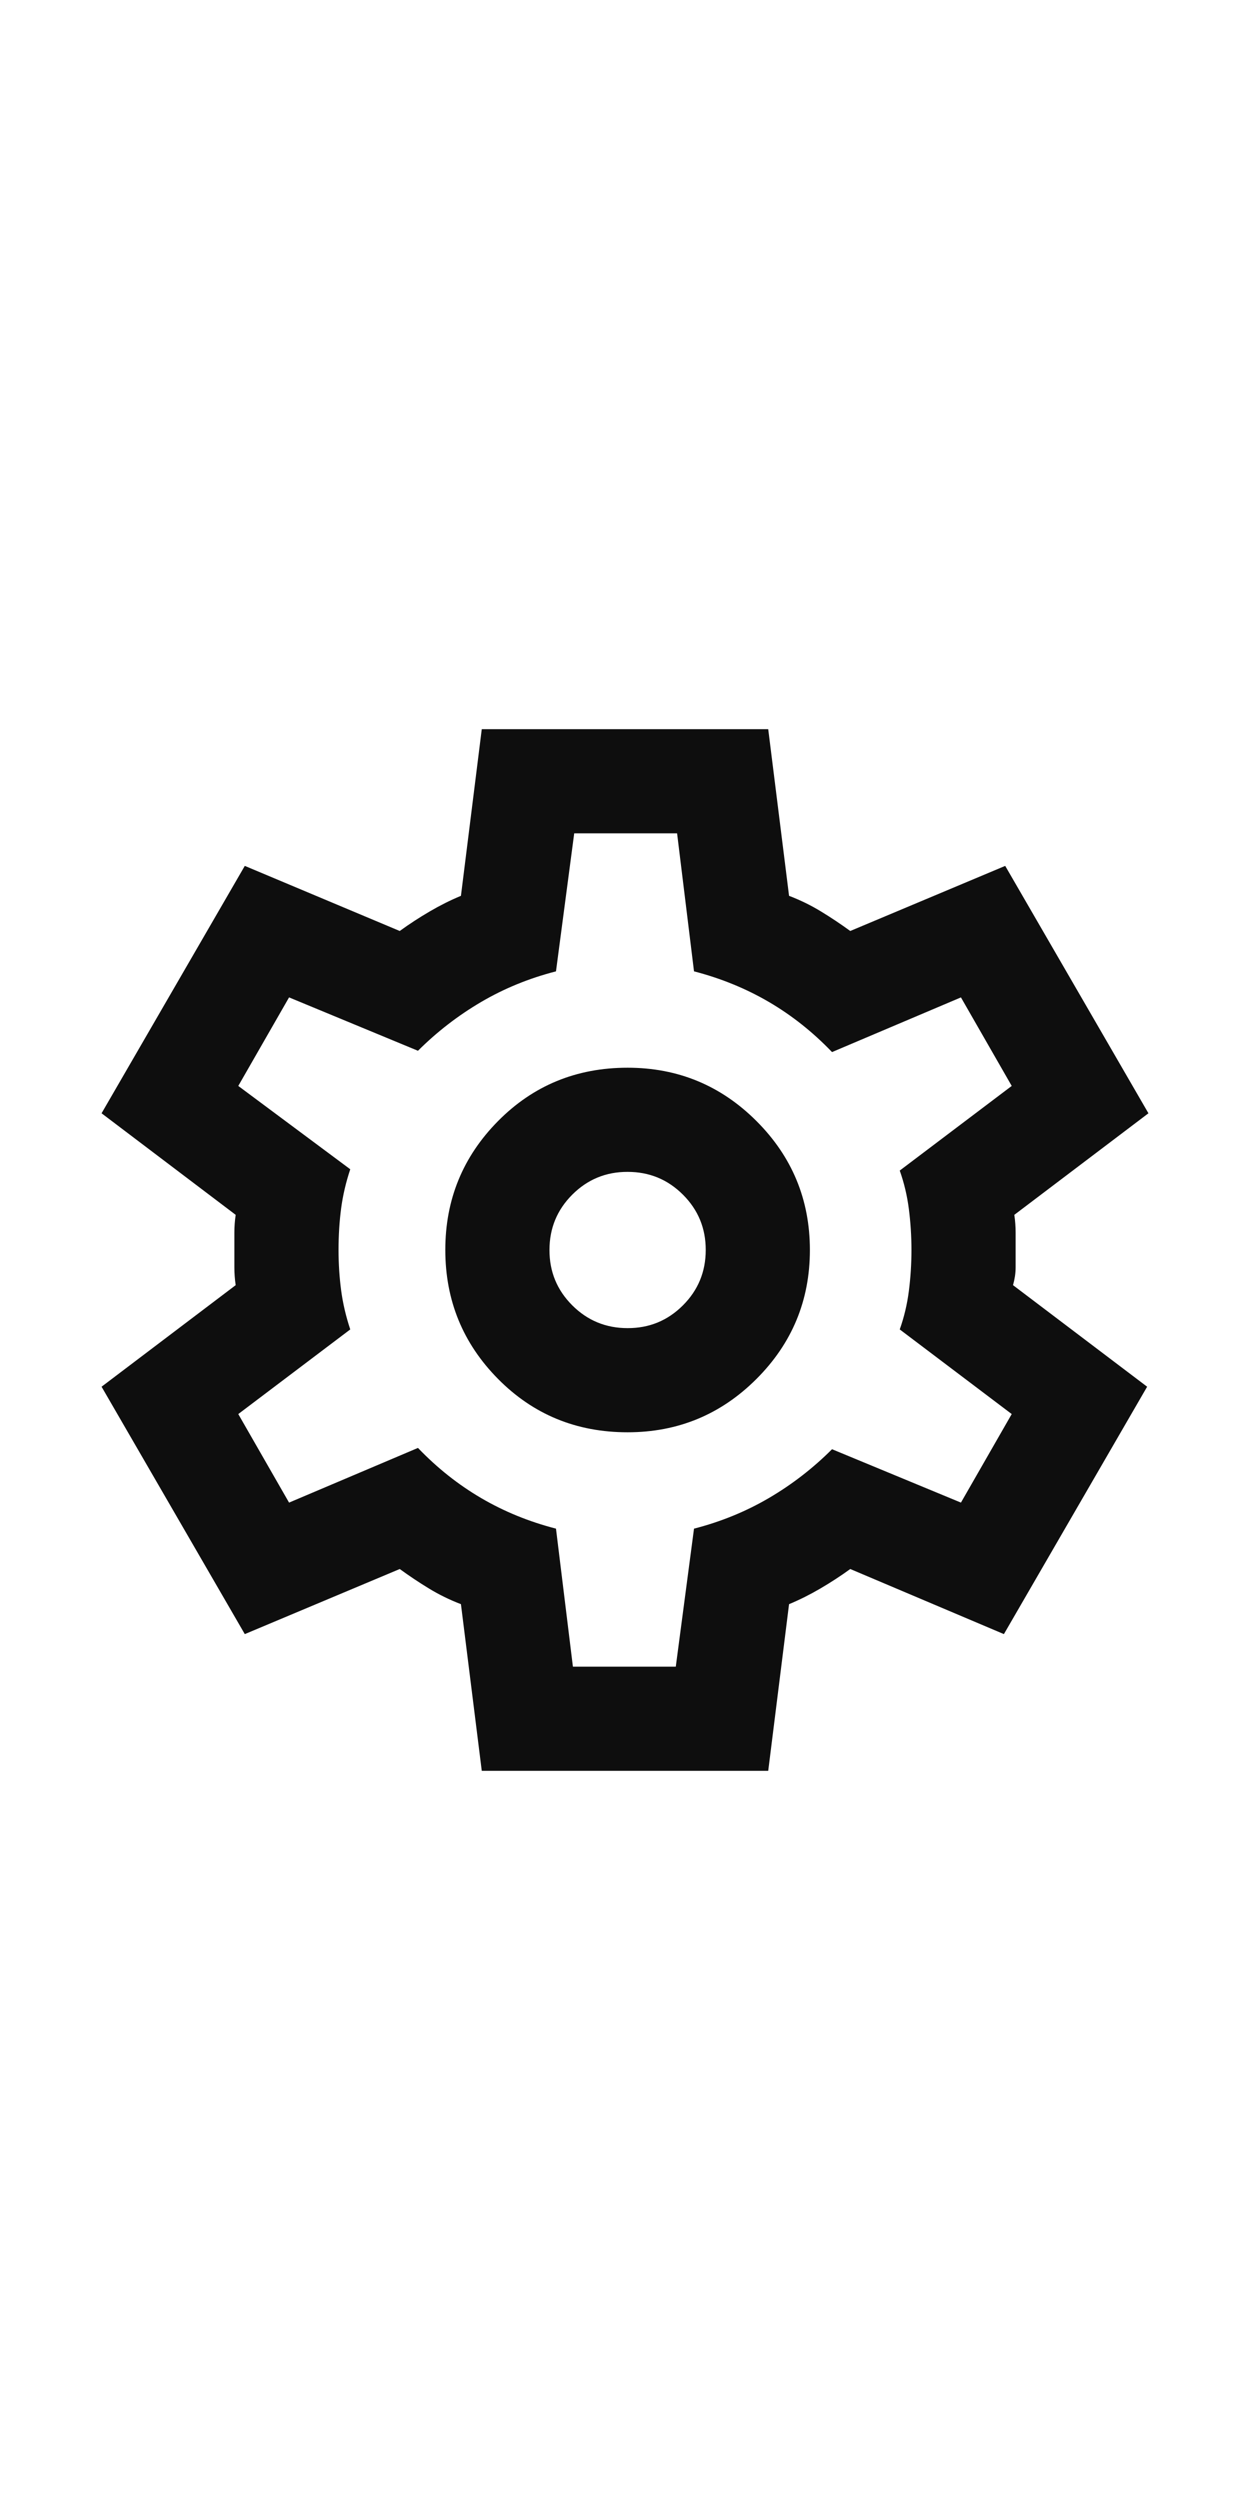 <svg width="24" height="48" viewBox="0 0 24 48" fill="none" xmlns="http://www.w3.org/2000/svg">
<path d="M9.25 34L8.85 30.8C8.633 30.717 8.429 30.617 8.237 30.5C8.045 30.383 7.858 30.258 7.675 30.125L4.7 31.375L1.95 26.625L4.525 24.675C4.508 24.558 4.5 24.446 4.5 24.337V23.663C4.5 23.554 4.508 23.442 4.525 23.325L1.95 21.375L4.7 16.625L7.675 17.875C7.858 17.742 8.05 17.617 8.25 17.5C8.45 17.383 8.65 17.283 8.85 17.2L9.25 14H14.75L15.15 17.2C15.367 17.283 15.571 17.383 15.763 17.5C15.955 17.617 16.142 17.742 16.325 17.875L19.3 16.625L22.05 21.375L19.475 23.325C19.492 23.442 19.5 23.554 19.5 23.663V24.337C19.5 24.446 19.483 24.558 19.45 24.675L22.025 26.625L19.275 31.375L16.325 30.125C16.142 30.258 15.95 30.383 15.75 30.5C15.55 30.617 15.35 30.717 15.15 30.8L14.75 34H9.25ZM12.05 27.5C13.017 27.5 13.842 27.158 14.525 26.475C15.208 25.792 15.55 24.967 15.55 24C15.55 23.033 15.208 22.208 14.525 21.525C13.842 20.842 13.017 20.5 12.05 20.5C11.067 20.5 10.237 20.842 9.562 21.525C8.887 22.208 8.549 23.033 8.55 24C8.55 24.967 8.887 25.792 9.562 26.475C10.237 27.158 11.066 27.5 12.05 27.5ZM12.05 25.5C11.633 25.5 11.279 25.354 10.987 25.062C10.695 24.77 10.549 24.416 10.55 24C10.55 23.583 10.696 23.229 10.988 22.937C11.28 22.645 11.634 22.499 12.05 22.5C12.467 22.5 12.821 22.646 13.113 22.938C13.405 23.23 13.551 23.584 13.55 24C13.55 24.417 13.404 24.771 13.112 25.063C12.82 25.355 12.466 25.501 12.05 25.5ZM11 32H12.975L13.325 29.35C13.842 29.217 14.321 29.021 14.763 28.762C15.205 28.503 15.609 28.191 15.975 27.825L18.45 28.85L19.425 27.15L17.275 25.525C17.358 25.292 17.417 25.046 17.45 24.788C17.483 24.53 17.5 24.267 17.5 24C17.5 23.733 17.483 23.471 17.45 23.213C17.417 22.955 17.358 22.709 17.275 22.475L19.425 20.85L18.45 19.15L15.975 20.2C15.608 19.817 15.204 19.496 14.763 19.238C14.322 18.98 13.842 18.784 13.325 18.65L13 16H11.025L10.675 18.65C10.158 18.783 9.679 18.979 9.238 19.238C8.797 19.497 8.392 19.809 8.025 20.175L5.55 19.15L4.575 20.85L6.725 22.45C6.642 22.7 6.583 22.95 6.55 23.2C6.517 23.45 6.5 23.717 6.5 24C6.5 24.267 6.517 24.525 6.55 24.775C6.583 25.025 6.642 25.275 6.725 25.525L4.575 27.15L5.55 28.85L8.025 27.8C8.392 28.183 8.796 28.504 9.238 28.763C9.68 29.022 10.159 29.217 10.675 29.35L11 32Z" fill="#0E0E0E"/>
</svg>

